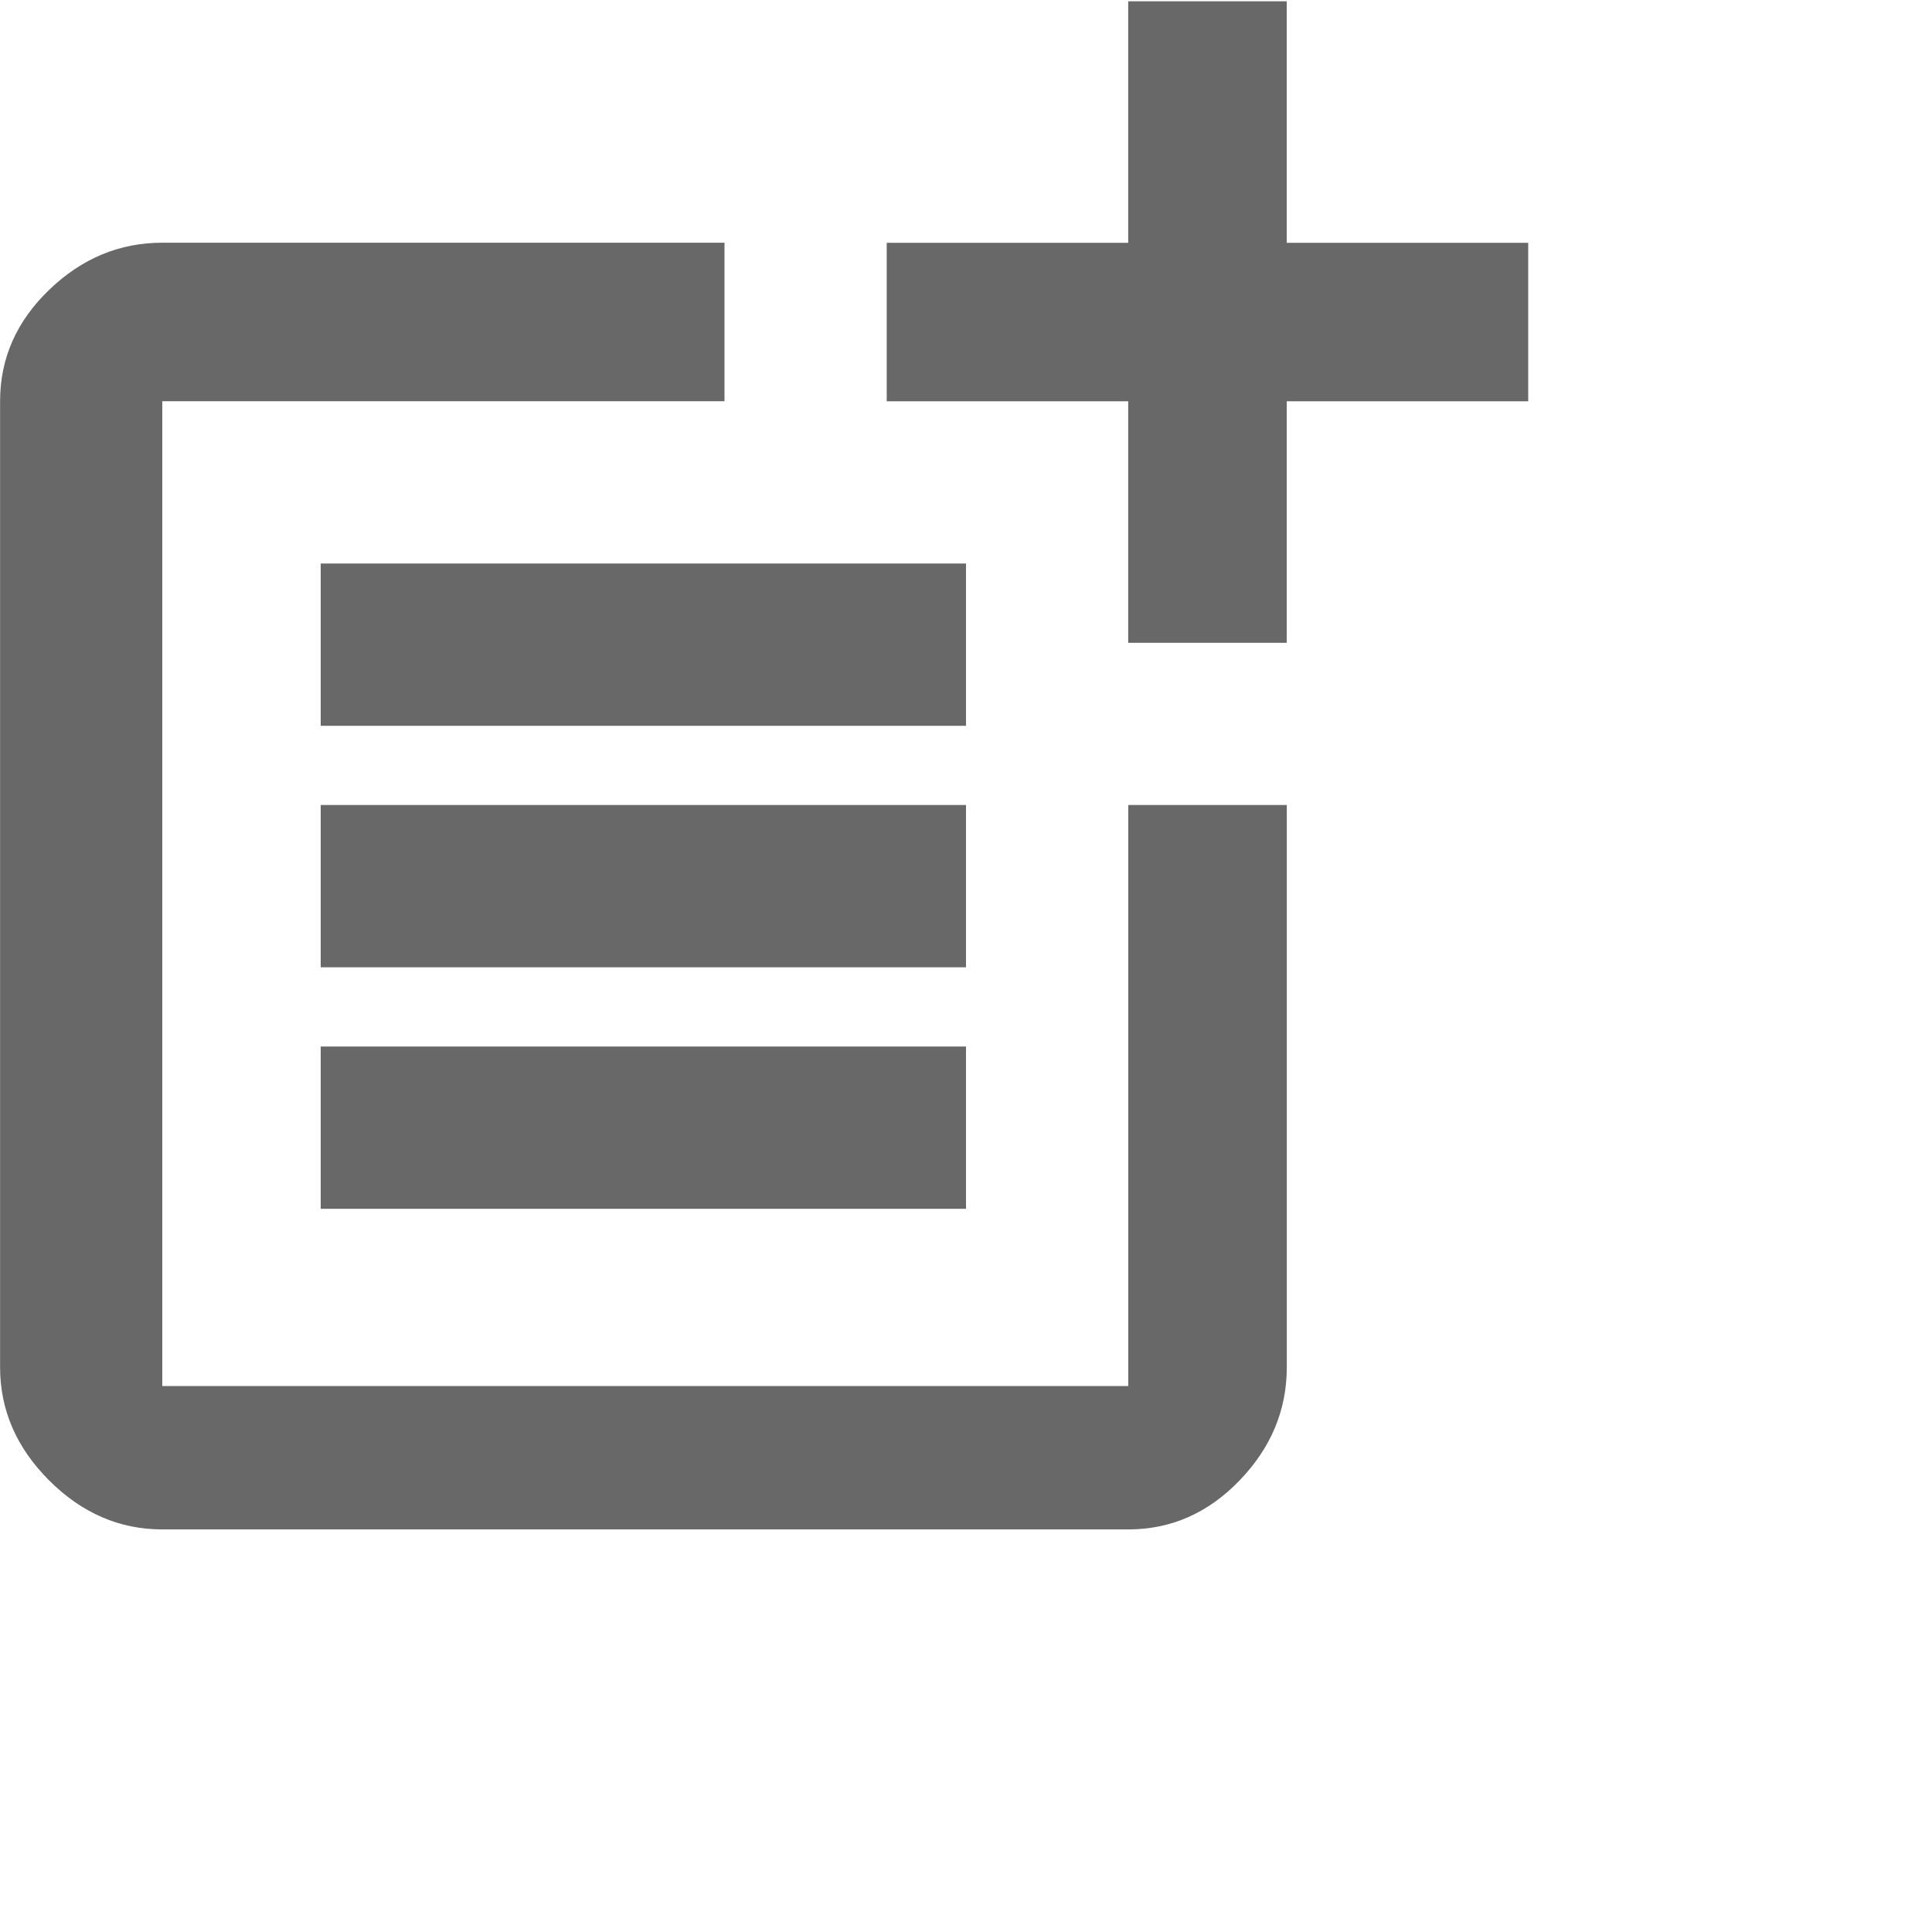 <svg width="24" height="24" viewBox="0 0 24 24" fill="none" xmlns="http://www.w3.org/2000/svg">
<path d="M3.984 13H12V15.016H3.984V13ZM3.984 10H12V12.016H3.984V10ZM3.984 7H12V9.016H3.984V7ZM15.984 0.016V3.016H18.984V4.985H15.984V7.985H14.015V4.985H11.015V3.016H14.015V0.016H15.984ZM14.016 17.219V10H15.985V16.984C15.985 17.515 15.79 17.984 15.399 18.39C15.008 18.796 14.547 18.999 14.016 18.999H2.016C1.485 18.999 1.016 18.796 0.61 18.39C0.204 17.984 0.001 17.515 0.001 16.984V4.984C0.001 4.453 0.204 3.992 0.61 3.601C1.016 3.21 1.485 3.015 2.016 3.015H9V4.984H2.016V17.218H14.016V17.219Z" fill="#313131" fill-opacity="0.73"/>
</svg>

